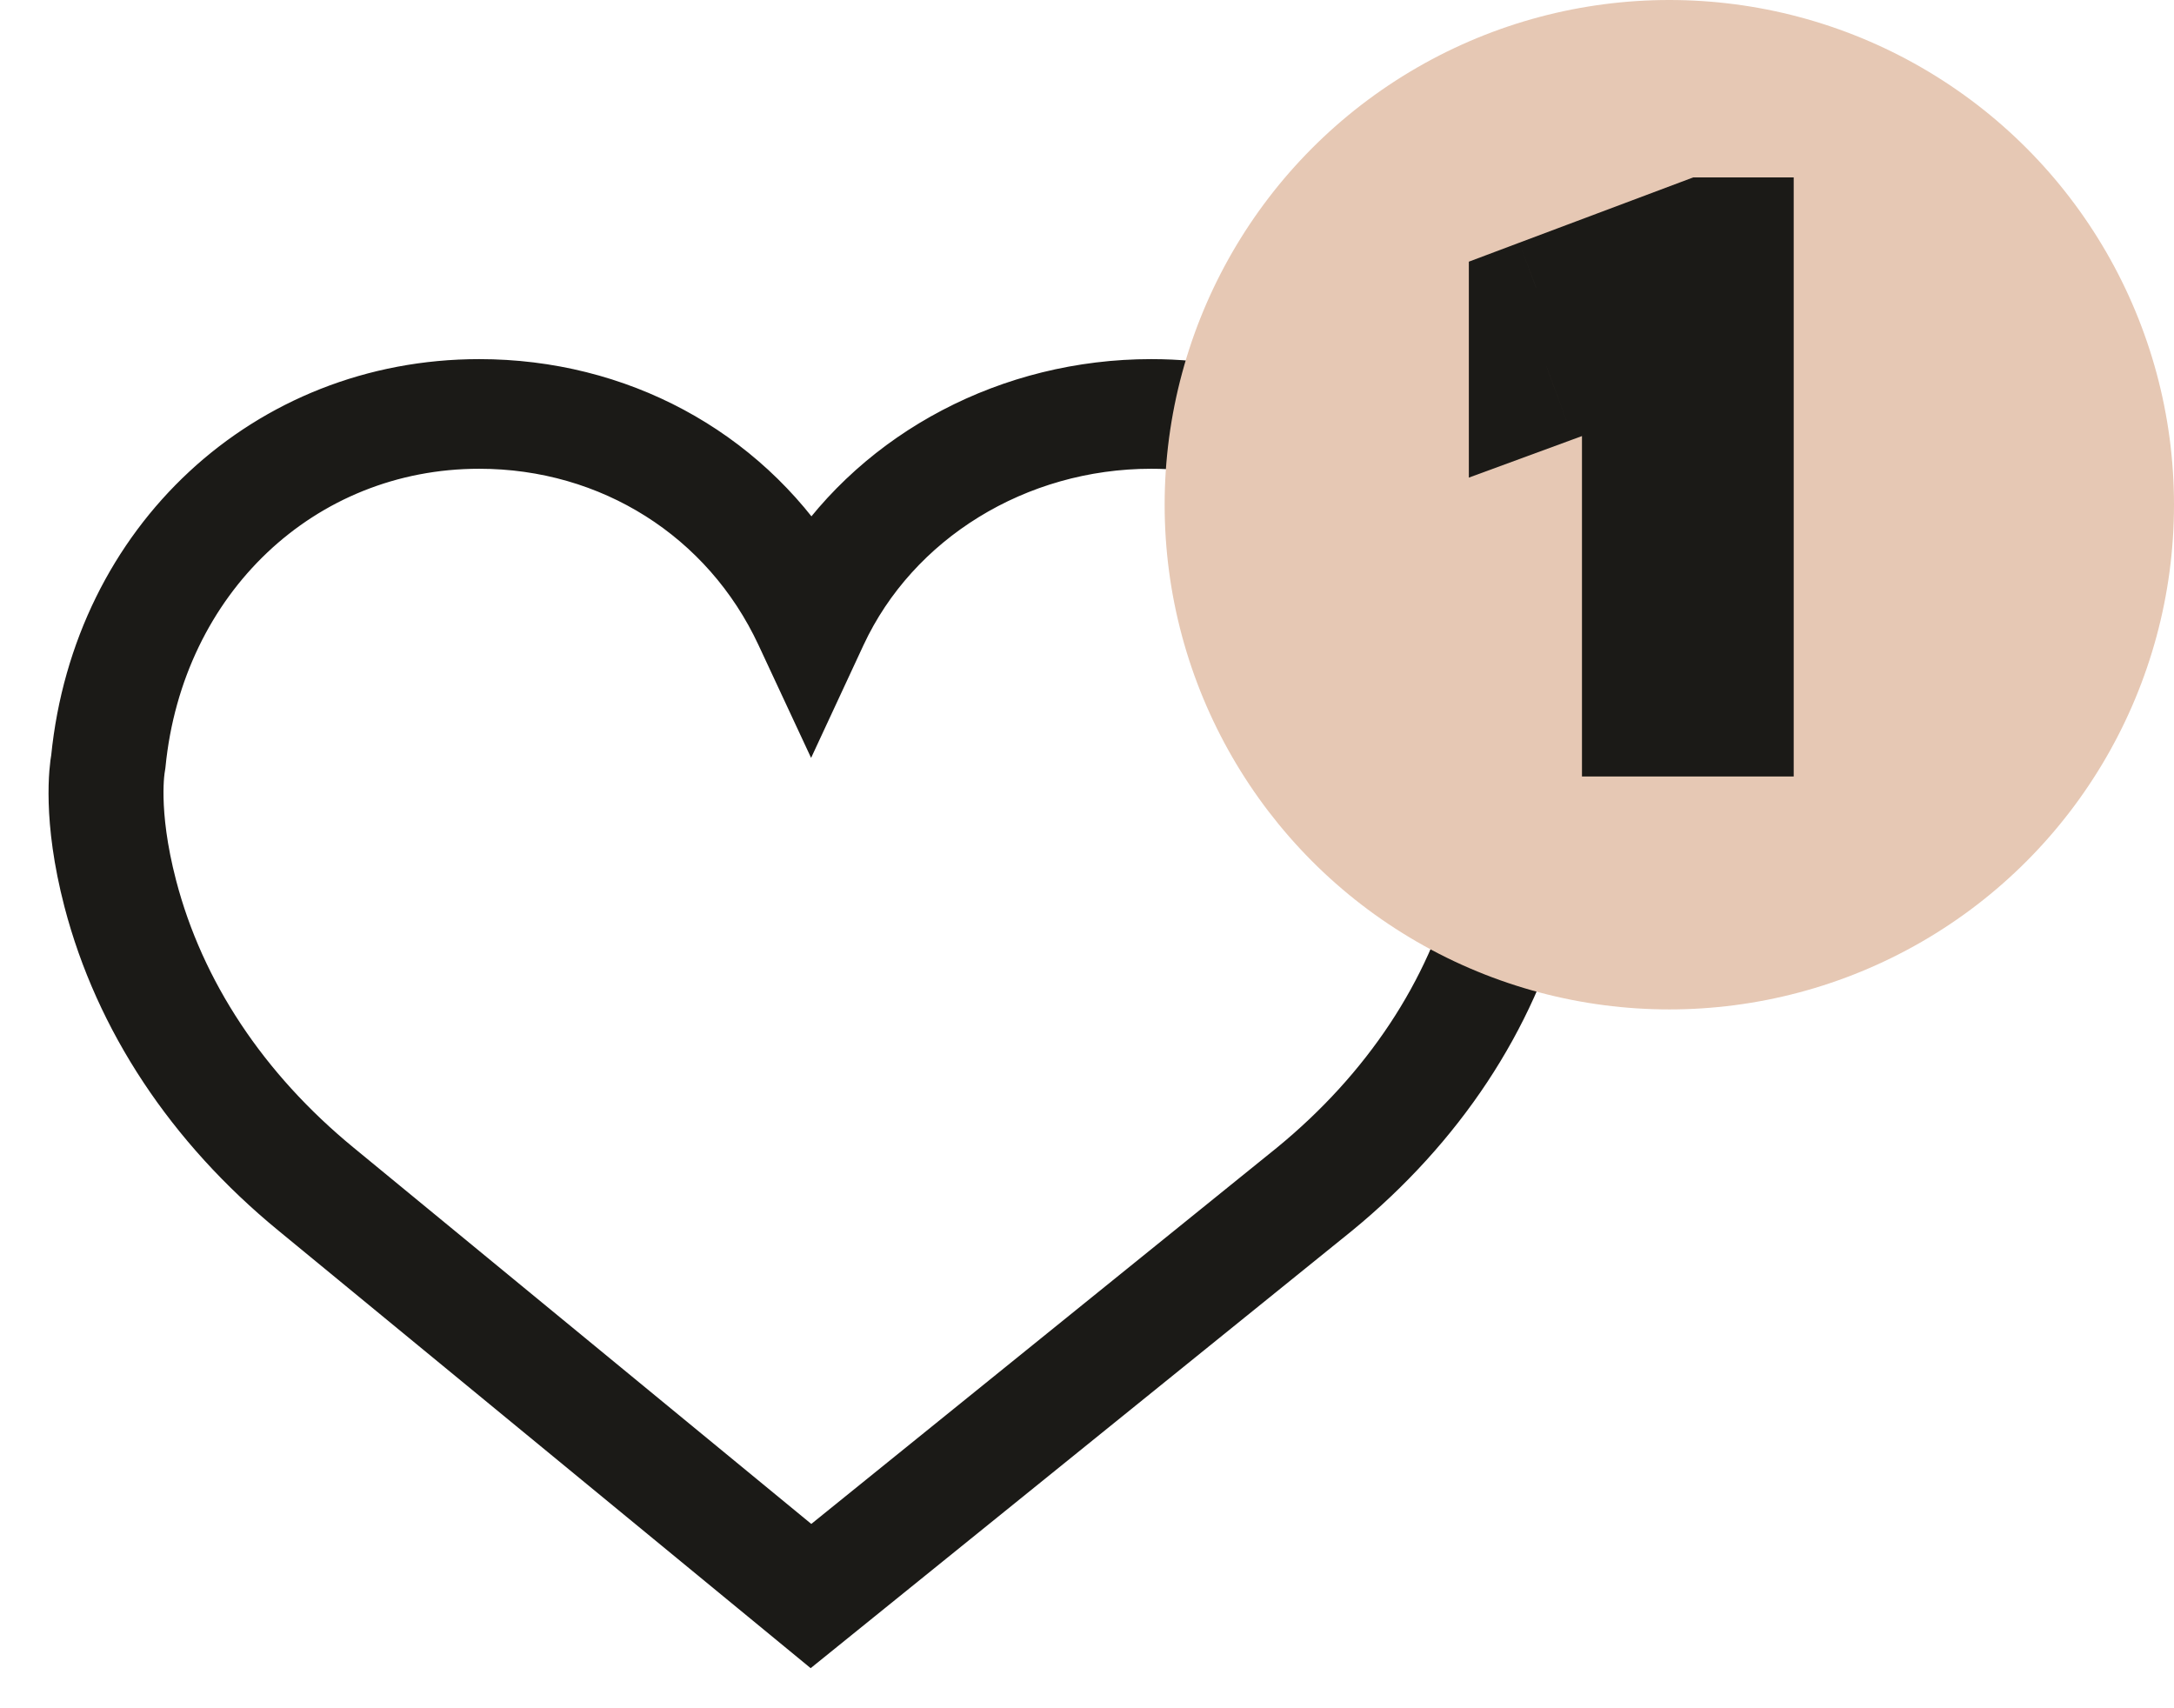 <svg width="28" height="22" viewBox="0 0 28 22" fill="none" xmlns="http://www.w3.org/2000/svg">
<path d="M19.969 9.771C19.691 7.006 17.531 5 14.827 5C13.025 5 11.376 5.878 10.447 7.286C9.528 5.86 7.946 5 6.173 5C3.47 5 1.309 7.006 1.032 9.771C1.01 9.893 0.92 10.536 1.193 11.584C1.587 13.095 2.497 14.471 3.824 15.559L10.443 21L17.176 15.56C18.503 14.471 19.413 13.096 19.807 11.584C20.08 10.536 19.99 9.893 19.969 9.771ZM19.095 11.432C18.736 12.813 17.902 14.071 16.687 15.068L10.447 20.11L4.315 15.069C3.098 14.07 2.265 12.813 1.905 11.432C1.646 10.44 1.752 9.88 1.753 9.876L1.758 9.843C1.996 7.42 3.852 5.662 6.173 5.662C7.886 5.662 9.394 6.615 10.109 8.149L10.446 8.872L10.782 8.149C11.486 6.639 13.074 5.662 14.827 5.662C17.148 5.662 19.005 7.421 19.247 9.874C19.248 9.88 19.354 10.44 19.095 11.432Z" fill="#1B1A17" stroke="#1B1A17" stroke-width="0.75"/>
<ellipse cx="21.5" cy="6.5" rx="6.5" ry="6.5" fill="#E6C8B4"/>
<path d="M22.102 9H21.375V4.184L19.918 4.719V4.062L21.988 3.285H22.102V9Z" fill="#1B1A17"/>
<path d="M22.102 9V10H23.102V9H22.102ZM21.375 9H20.375V10H21.375V9ZM21.375 4.184H22.375V2.751L21.03 3.245L21.375 4.184ZM19.918 4.719H18.918V6.151L20.263 5.657L19.918 4.719ZM19.918 4.062L19.567 3.126L18.918 3.37V4.062H19.918ZM21.988 3.285V2.285H21.807L21.637 2.349L21.988 3.285ZM22.102 3.285H23.102V2.285H22.102V3.285ZM22.102 8H21.375V10H22.102V8ZM22.375 9V4.184H20.375V9H22.375ZM21.03 3.245L19.573 3.78L20.263 5.657L21.72 5.122L21.03 3.245ZM20.918 4.719V4.062H18.918V4.719H20.918ZM20.27 4.999L22.34 4.221L21.637 2.349L19.567 3.126L20.27 4.999ZM21.988 4.285H22.102V2.285H21.988V4.285ZM21.102 3.285V9H23.102V3.285H21.102Z" fill="#1B1A17"/>
</svg>
